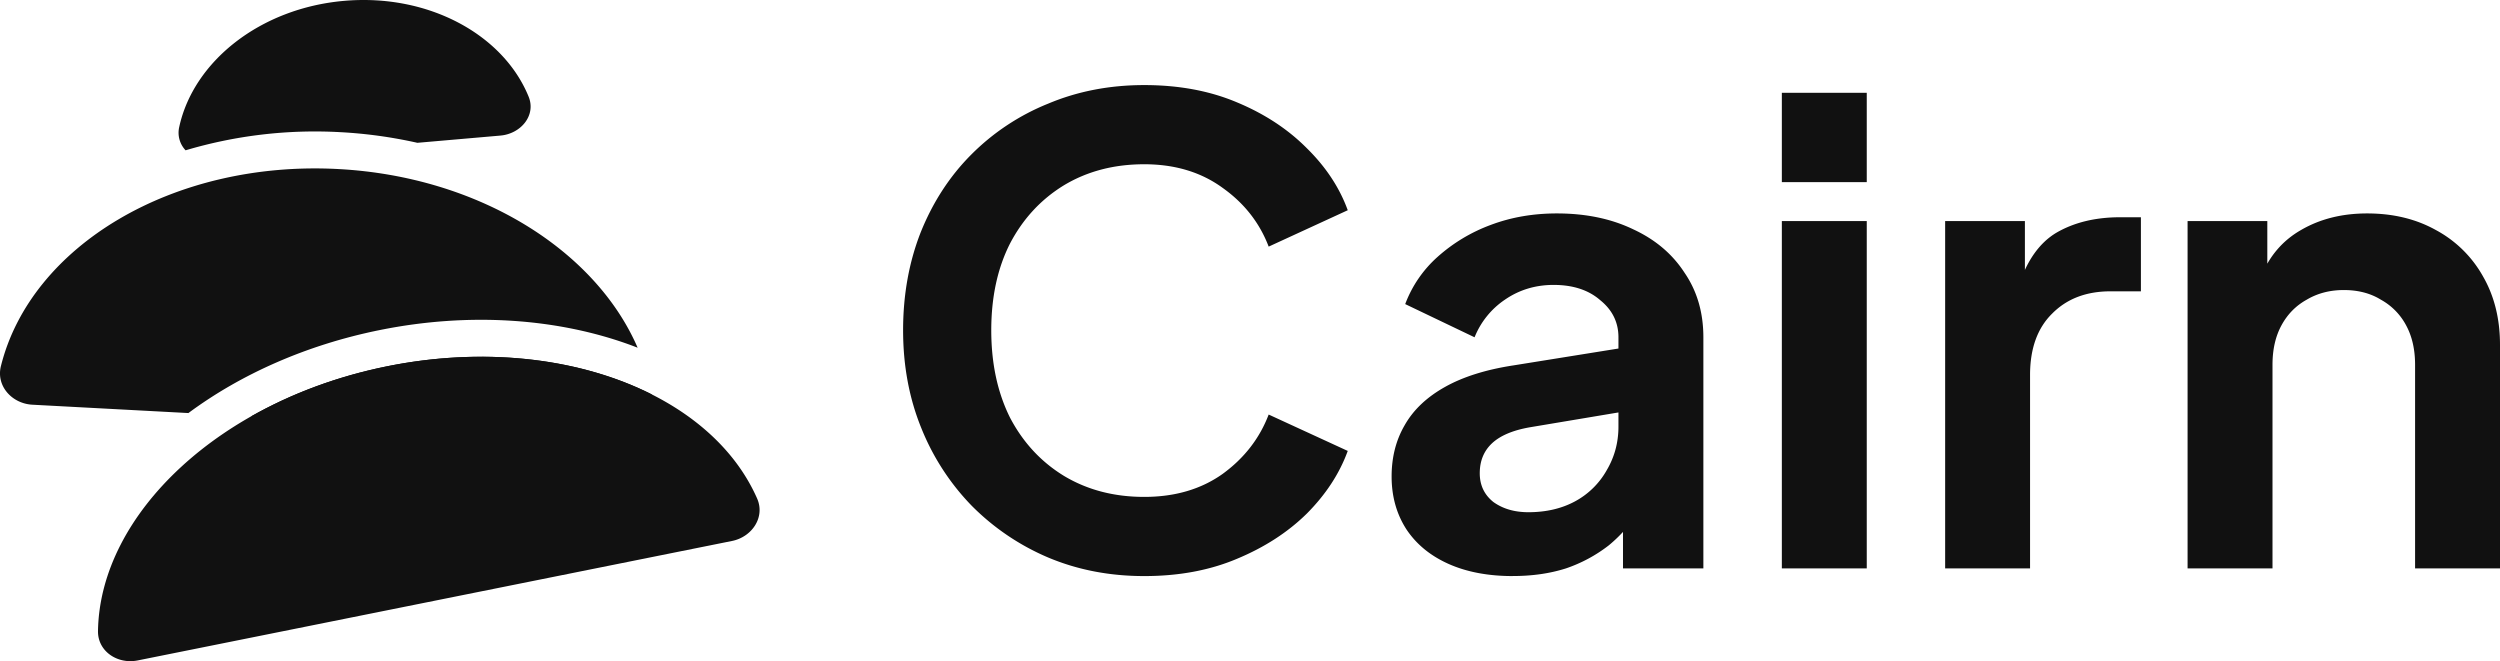 <svg xmlns="http://www.w3.org/2000/svg" width="121" height="32" fill="none">
    <path
        d="M16.659.041c4.075-.355 7.698 1.63 8.925 4.634.374.914-.379 1.801-1.365 1.887l-4.018.35a22.439 22.439 0 0 0-3.729-.515 21.962 21.962 0 0 0-7.489.878 1.233 1.233 0 0 1-.309-1.126c.687-3.17 3.91-5.753 7.985-6.108ZM18.755 17.724c-8.072 1.623-13.92 7.134-14.012 12.816-.016.988.95 1.62 1.92 1.425l28.765-5.782c.97-.195 1.615-1.15 1.217-2.055-2.289-5.203-9.818-8.026-17.89-6.404Z"
        fill="#111" />
    <path
        d="M19.133 17.652c4.639-.855 9.073-.245 12.405 1.434.02.11.038.22.053.33.133.979-.729 1.742-1.717 1.69l-17.724-.951c1.934-1.096 4.168-1.941 6.605-2.43l.378-.073Z"
        fill="#111" />
    <path
        d="M.043 17.725c1.443-5.816 8.319-9.972 16.333-9.543 6.813.365 12.451 3.938 14.486 8.648-.126-.05-.253-.097-.38-.144-3.515-1.275-7.753-1.585-12.081-.715-3.55.714-6.736 2.135-9.282 4.021l-7.55-.404c-.989-.053-1.763-.904-1.526-1.863ZM55.38 27.882c-1.673 0-3.22-.299-4.642-.896a11.586 11.586 0 0 1-3.702-2.503 11.563 11.563 0 0 1-2.447-3.77c-.586-1.443-.879-3.019-.879-4.728 0-1.71.283-3.286.847-4.728.586-1.463 1.402-2.72 2.447-3.77a11.095 11.095 0 0 1 3.734-2.473c1.422-.597 2.97-.896 4.642-.896 1.674 0 3.169.278 4.487.835 1.338.556 2.468 1.298 3.388 2.225.92.906 1.579 1.905 1.976 2.997l-3.827 1.761c-.44-1.153-1.182-2.1-2.228-2.843-1.045-.762-2.31-1.143-3.796-1.143-1.464 0-2.76.34-3.89 1.02-1.108.68-1.976 1.617-2.603 2.812-.607 1.195-.91 2.596-.91 4.203 0 1.606.303 3.018.91 4.233.627 1.195 1.495 2.132 2.603 2.812 1.13.68 2.426 1.02 3.89 1.02 1.485 0 2.75-.37 3.796-1.113 1.046-.762 1.789-1.72 2.228-2.873l3.827 1.761c-.397 1.092-1.056 2.101-1.976 3.028-.92.907-2.05 1.638-3.388 2.194-1.318.557-2.813.835-4.486.835ZM73.22 27.882c-1.192 0-2.228-.196-3.106-.587-.878-.392-1.558-.948-2.04-1.67-.48-.74-.72-1.596-.72-2.564 0-.927.209-1.751.627-2.472.418-.742 1.066-1.36 1.945-1.854.878-.495 1.987-.845 3.325-1.05l5.584-.897v3.09l-4.8.804c-.815.144-1.422.401-1.82.772-.397.371-.595.855-.595 1.453 0 .576.22 1.04.659 1.39.46.33 1.024.494 1.694.494.857 0 1.61-.175 2.258-.525a3.852 3.852 0 0 0 1.538-1.514c.376-.639.564-1.34.564-2.101v-4.326c0-.722-.293-1.319-.878-1.793-.565-.494-1.318-.742-2.259-.742-.878 0-1.662.237-2.353.711a3.98 3.98 0 0 0-1.474 1.824l-3.357-1.607a5.777 5.777 0 0 1 1.569-2.287 8.04 8.04 0 0 1 2.572-1.545c.983-.371 2.05-.556 3.2-.556 1.401 0 2.635.257 3.702.772 1.066.495 1.893 1.195 2.478 2.101.607.886.91 1.927.91 3.122V27.51h-3.89v-2.874l.878-.062a7.069 7.069 0 0 1-1.568 1.823 7.112 7.112 0 0 1-2.07 1.113c-.775.247-1.632.37-2.573.37ZM86.241 27.51V10.7h4.11v16.81h-4.11Zm0-18.695V4.49h4.11v4.326h-4.11ZM94.145 27.51V10.7h3.86v3.74l-.315-.557c.398-1.256 1.015-2.132 1.851-2.626.858-.495 1.883-.742 3.075-.742h1.004V14.1h-1.475c-1.171 0-2.112.36-2.823 1.081-.711.7-1.067 1.69-1.067 2.967v9.363h-4.11ZM105.879 27.51V10.7h3.859v3.307l-.314-.587c.397-1.01 1.046-1.772 1.945-2.287.92-.536 1.987-.803 3.2-.803 1.255 0 2.363.267 3.325.803a5.698 5.698 0 0 1 2.29 2.256c.544.947.816 2.05.816 3.306v10.816h-4.11v-9.858c0-.741-.146-1.38-.439-1.916a3.05 3.05 0 0 0-1.223-1.236c-.502-.309-1.098-.463-1.788-.463-.67 0-1.266.154-1.789.463-.523.289-.93.7-1.223 1.236-.293.536-.439 1.175-.439 1.916v9.858h-4.11Z"
        fill="#111" />
</svg>

